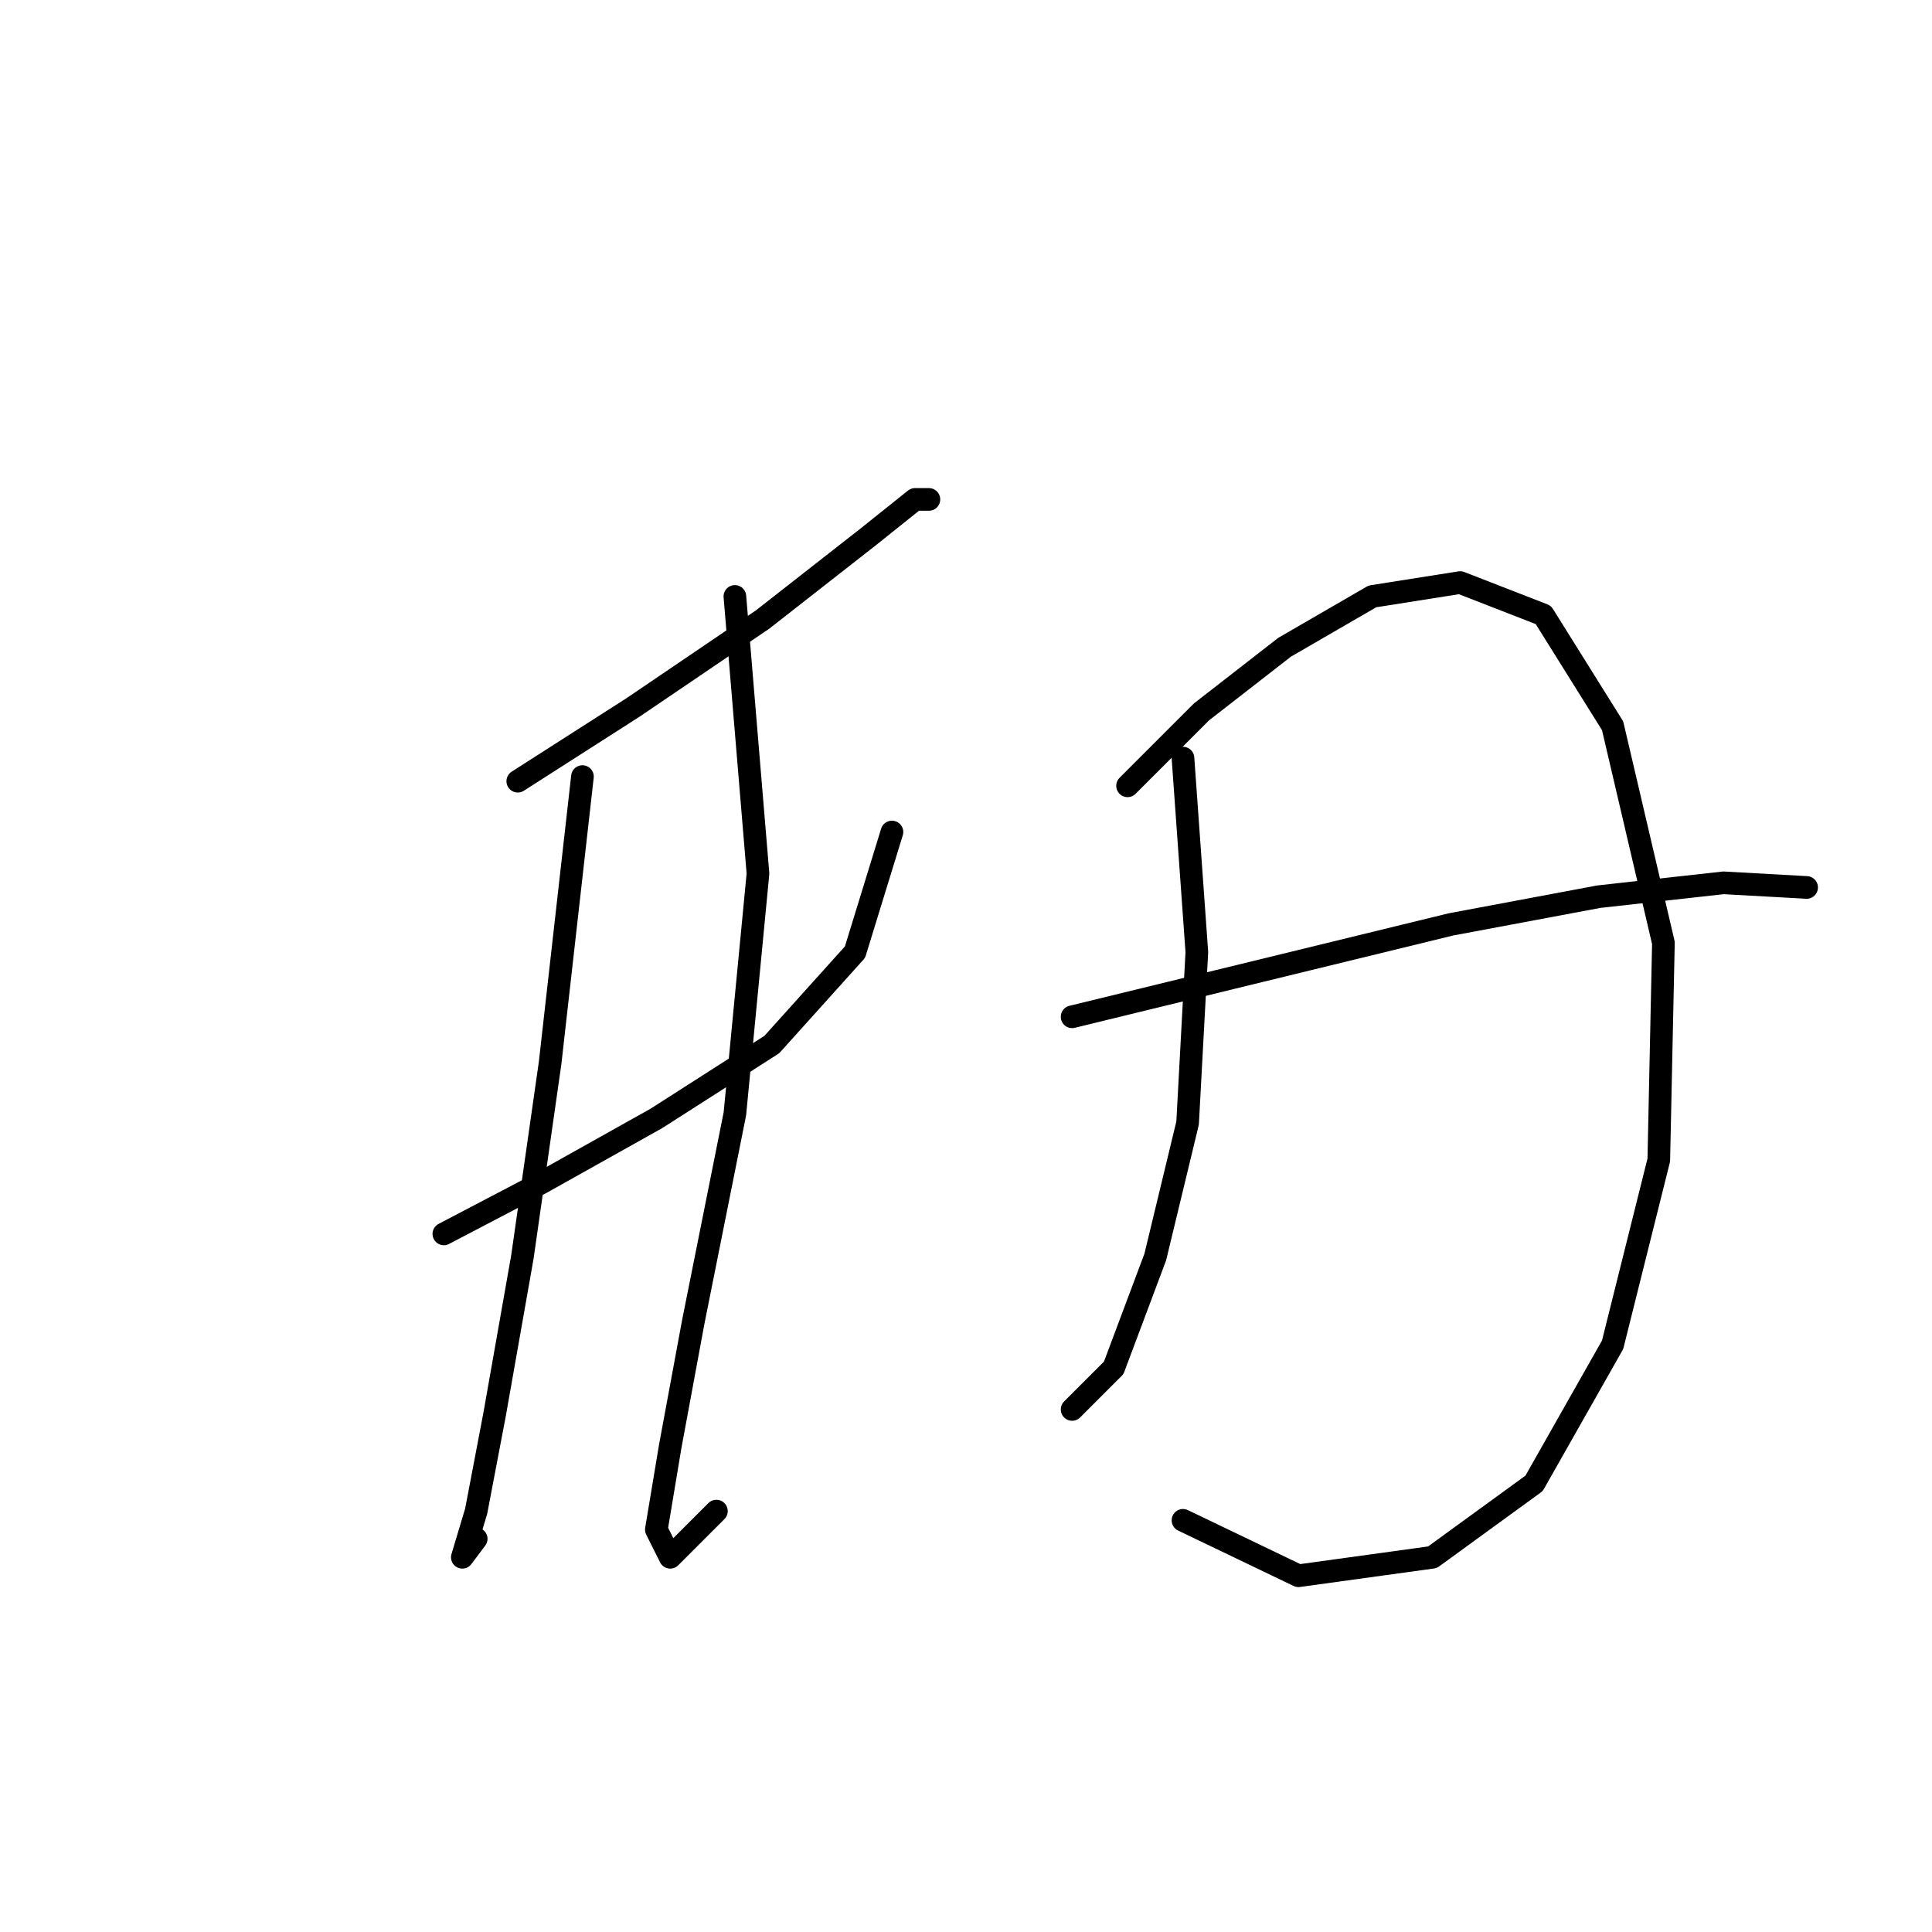<?xml version="1.0" standalone="no"?>
    <svg width="256" height="256" xmlns="http://www.w3.org/2000/svg" version="1.1">
    <polyline stroke="black" stroke-width="3" stroke-linecap="round" fill="transparent" stroke-linejoin="round" points="68.607 103.513 83.91 93.719 101.049 82.089 115.128 71.071 121.249 66.174 123.085 66.174 123.085 66.174 " />
        <polyline stroke="black" stroke-width="3" stroke-linecap="round" fill="transparent" stroke-linejoin="round" points="58.813 163.5 71.668 156.767 86.97 148.197 102.273 138.403 113.291 126.161 118.188 110.246 118.188 110.246 " />
        <polyline stroke="black" stroke-width="3" stroke-linecap="round" fill="transparent" stroke-linejoin="round" points="77.177 102.901 72.892 140.852 69.219 166.561 65.546 187.372 63.098 200.227 61.262 206.348 63.098 203.899 63.098 203.899 " />
        <polyline stroke="black" stroke-width="3" stroke-linecap="round" fill="transparent" stroke-linejoin="round" points="97.376 79.028 100.437 115.755 97.376 147.585 91.867 175.13 88.807 191.657 86.97 202.675 88.807 206.348 94.928 200.227 94.928 200.227 " />
        <polyline stroke="black" stroke-width="3" stroke-linecap="round" fill="transparent" stroke-linejoin="round" points="156.751 100.452 158.588 126.161 157.363 148.809 153.079 166.561 147.57 181.251 142.061 186.76 142.061 186.76 " />
        <polyline stroke="black" stroke-width="3" stroke-linecap="round" fill="transparent" stroke-linejoin="round" points="149.406 104.125 159.2 94.331 170.218 85.762 181.848 79.028 193.478 77.192 204.496 81.477 213.678 96.168 220.411 124.937 219.799 153.706 213.678 178.191 203.272 196.554 189.805 206.348 172.054 208.796 156.751 201.451 156.751 201.451 " />
        <polyline stroke="black" stroke-width="3" stroke-linecap="round" fill="transparent" stroke-linejoin="round" points="142.061 134.731 167.157 128.61 192.254 122.488 211.841 118.816 228.369 116.979 239.387 117.591 239.387 117.591 " />
        </svg>